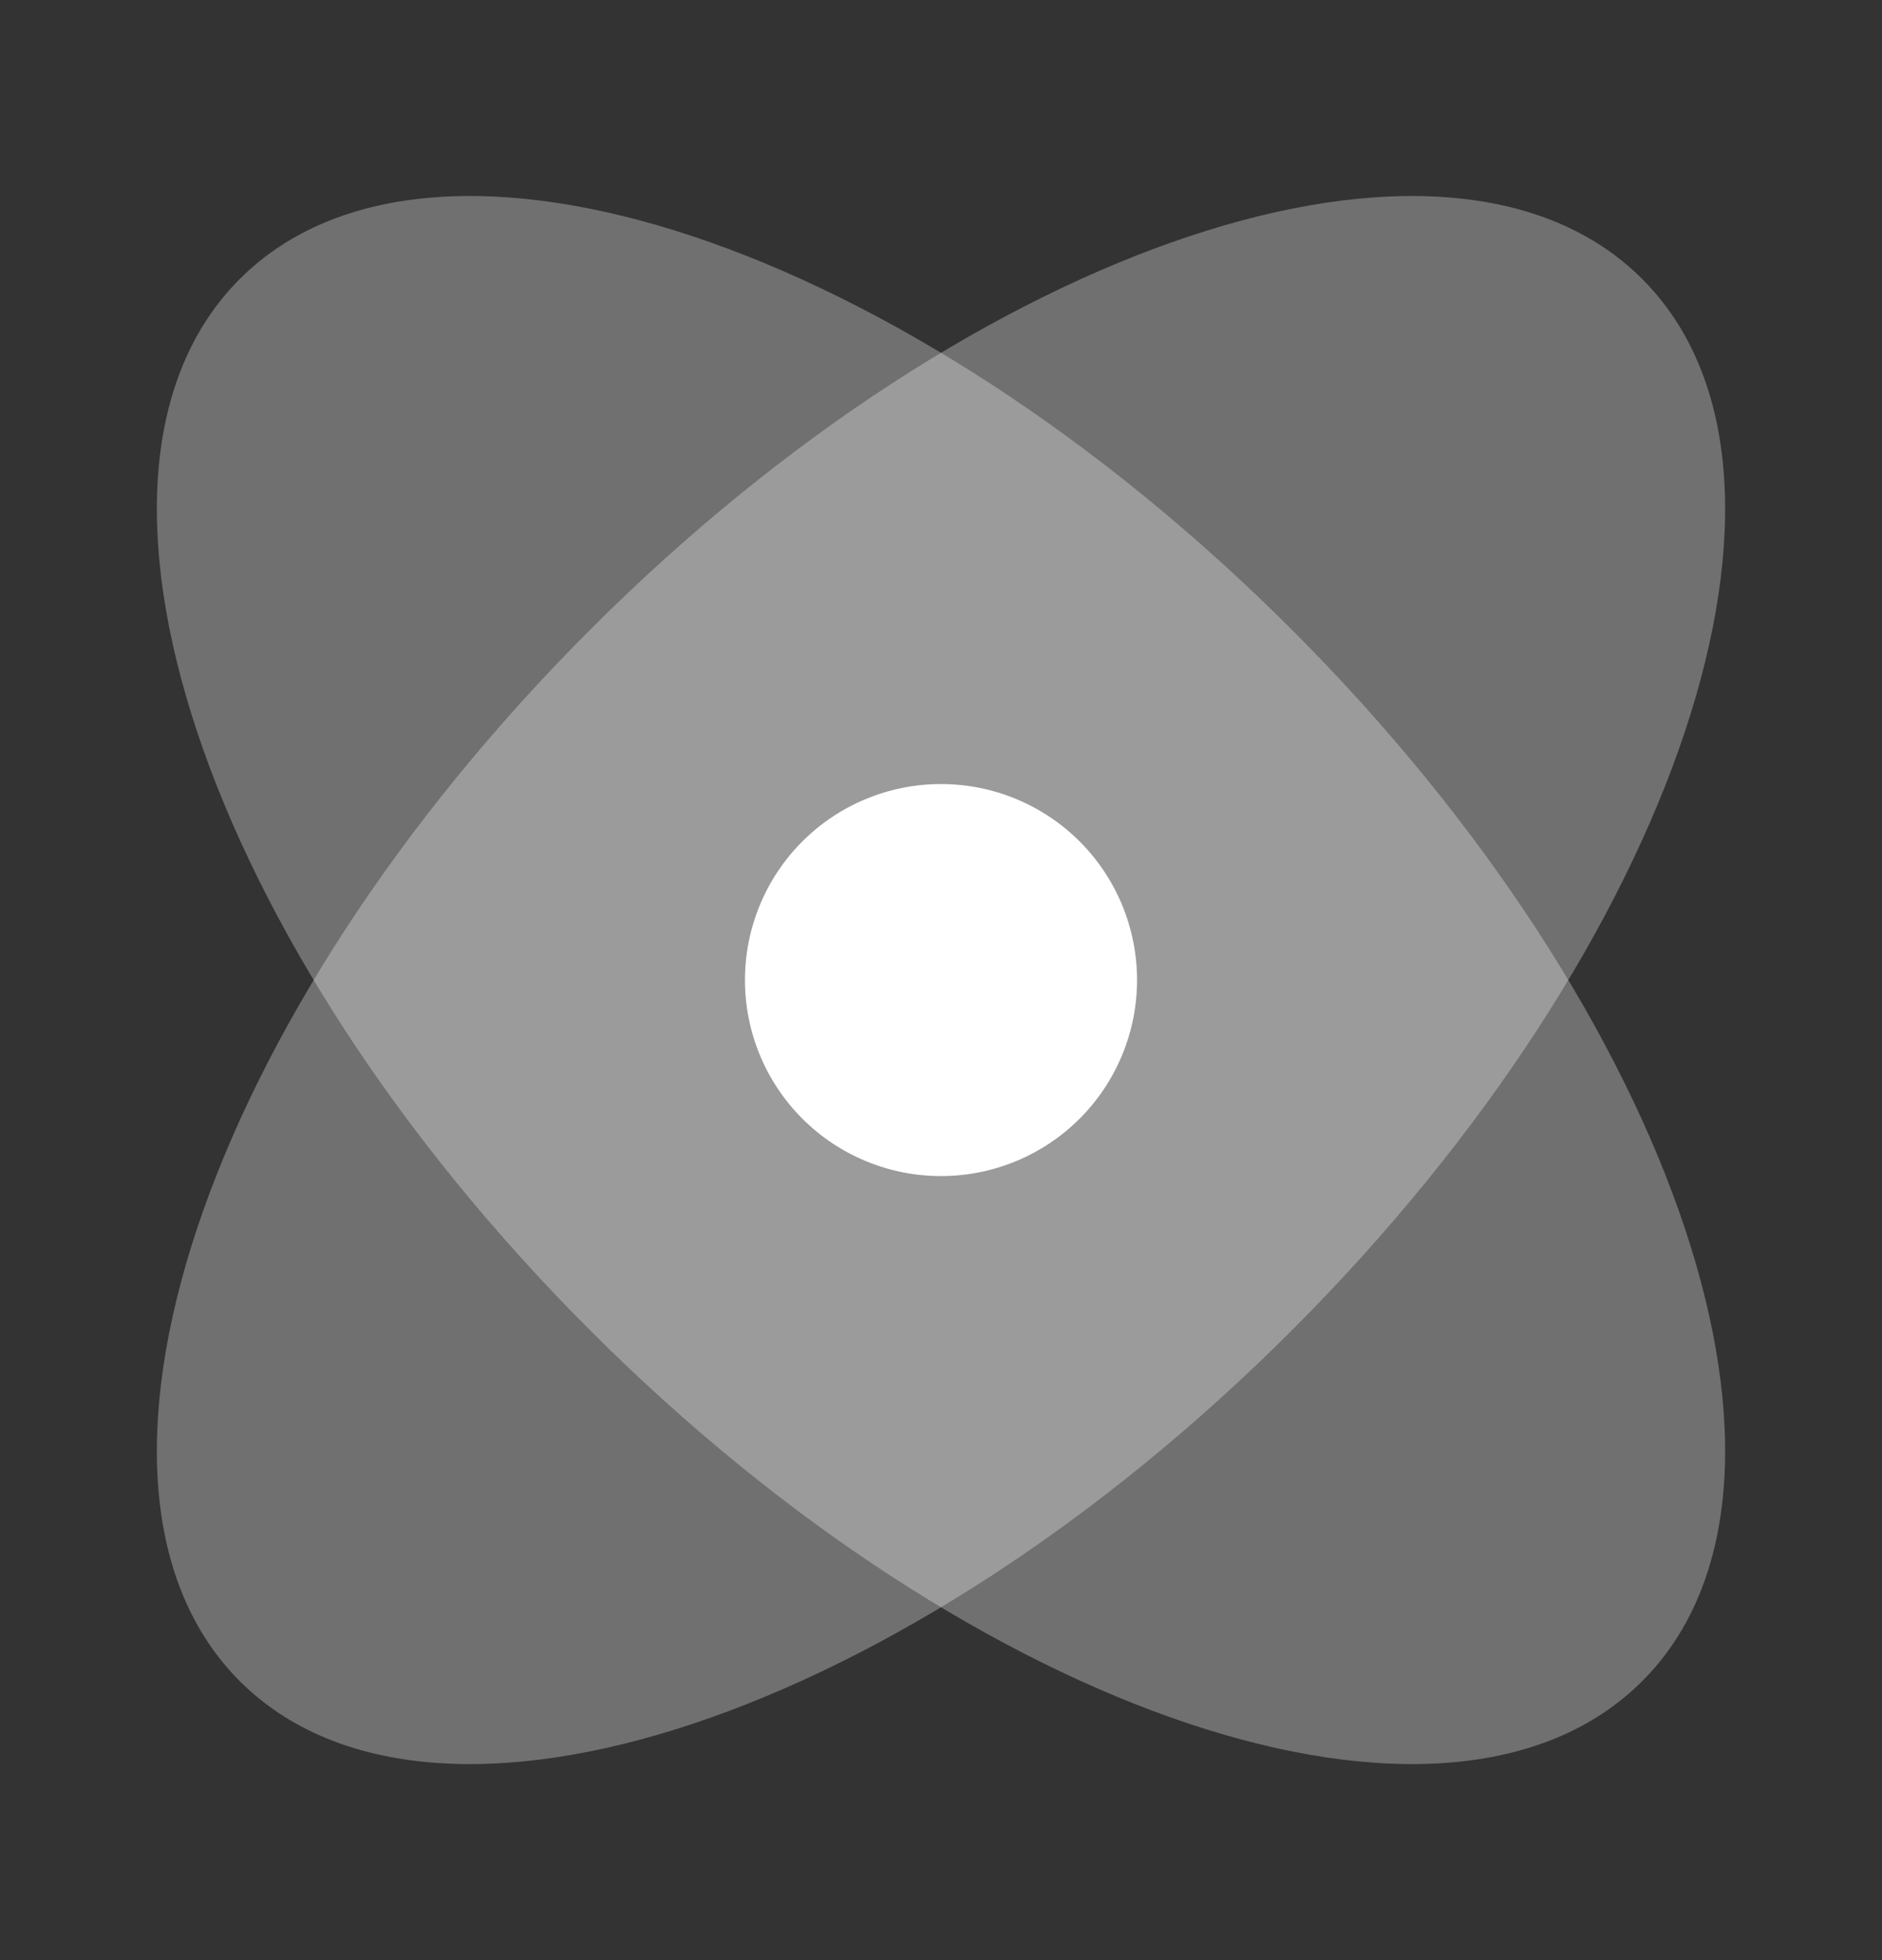 <svg width="24" height="25" viewBox="0 0 24 25" fill="none" xmlns="http://www.w3.org/2000/svg">
<rect x="0" y="0" width="24" height="25" fill="#333333" stroke="none"/>
<g id="solar:atom-bold-duotone">
<path id="Vector" opacity="0.3" d="M16.471 16.971C21.41 12.032 23.411 6.027 20.942 3.558C18.473 1.088 12.468 3.09 7.529 8.028C2.59 12.968 0.589 18.973 3.058 21.442C5.528 23.912 11.533 21.909 16.471 16.971Z" fill="white"/>
<path id="Vector_2" opacity="0.3" d="M7.529 16.971C2.59 12.033 0.589 6.027 3.058 3.558C5.527 1.088 11.532 3.09 16.471 8.028C21.41 12.968 23.411 18.973 20.942 21.442C18.472 23.912 12.467 21.909 7.529 16.971Z" fill="white"/>
<path id="Vector_3" d="M14.5 12.5C14.5 13.163 14.237 13.799 13.768 14.268C13.299 14.737 12.663 15 12 15C11.337 15 10.701 14.737 10.232 14.268C9.763 13.799 9.5 13.163 9.5 12.5C9.5 11.837 9.763 11.201 10.232 10.732C10.701 10.263 11.337 10 12 10C12.663 10 13.299 10.263 13.768 10.732C14.237 11.201 14.5 11.837 14.5 12.5Z" fill="white"/>
</g>
</svg>

